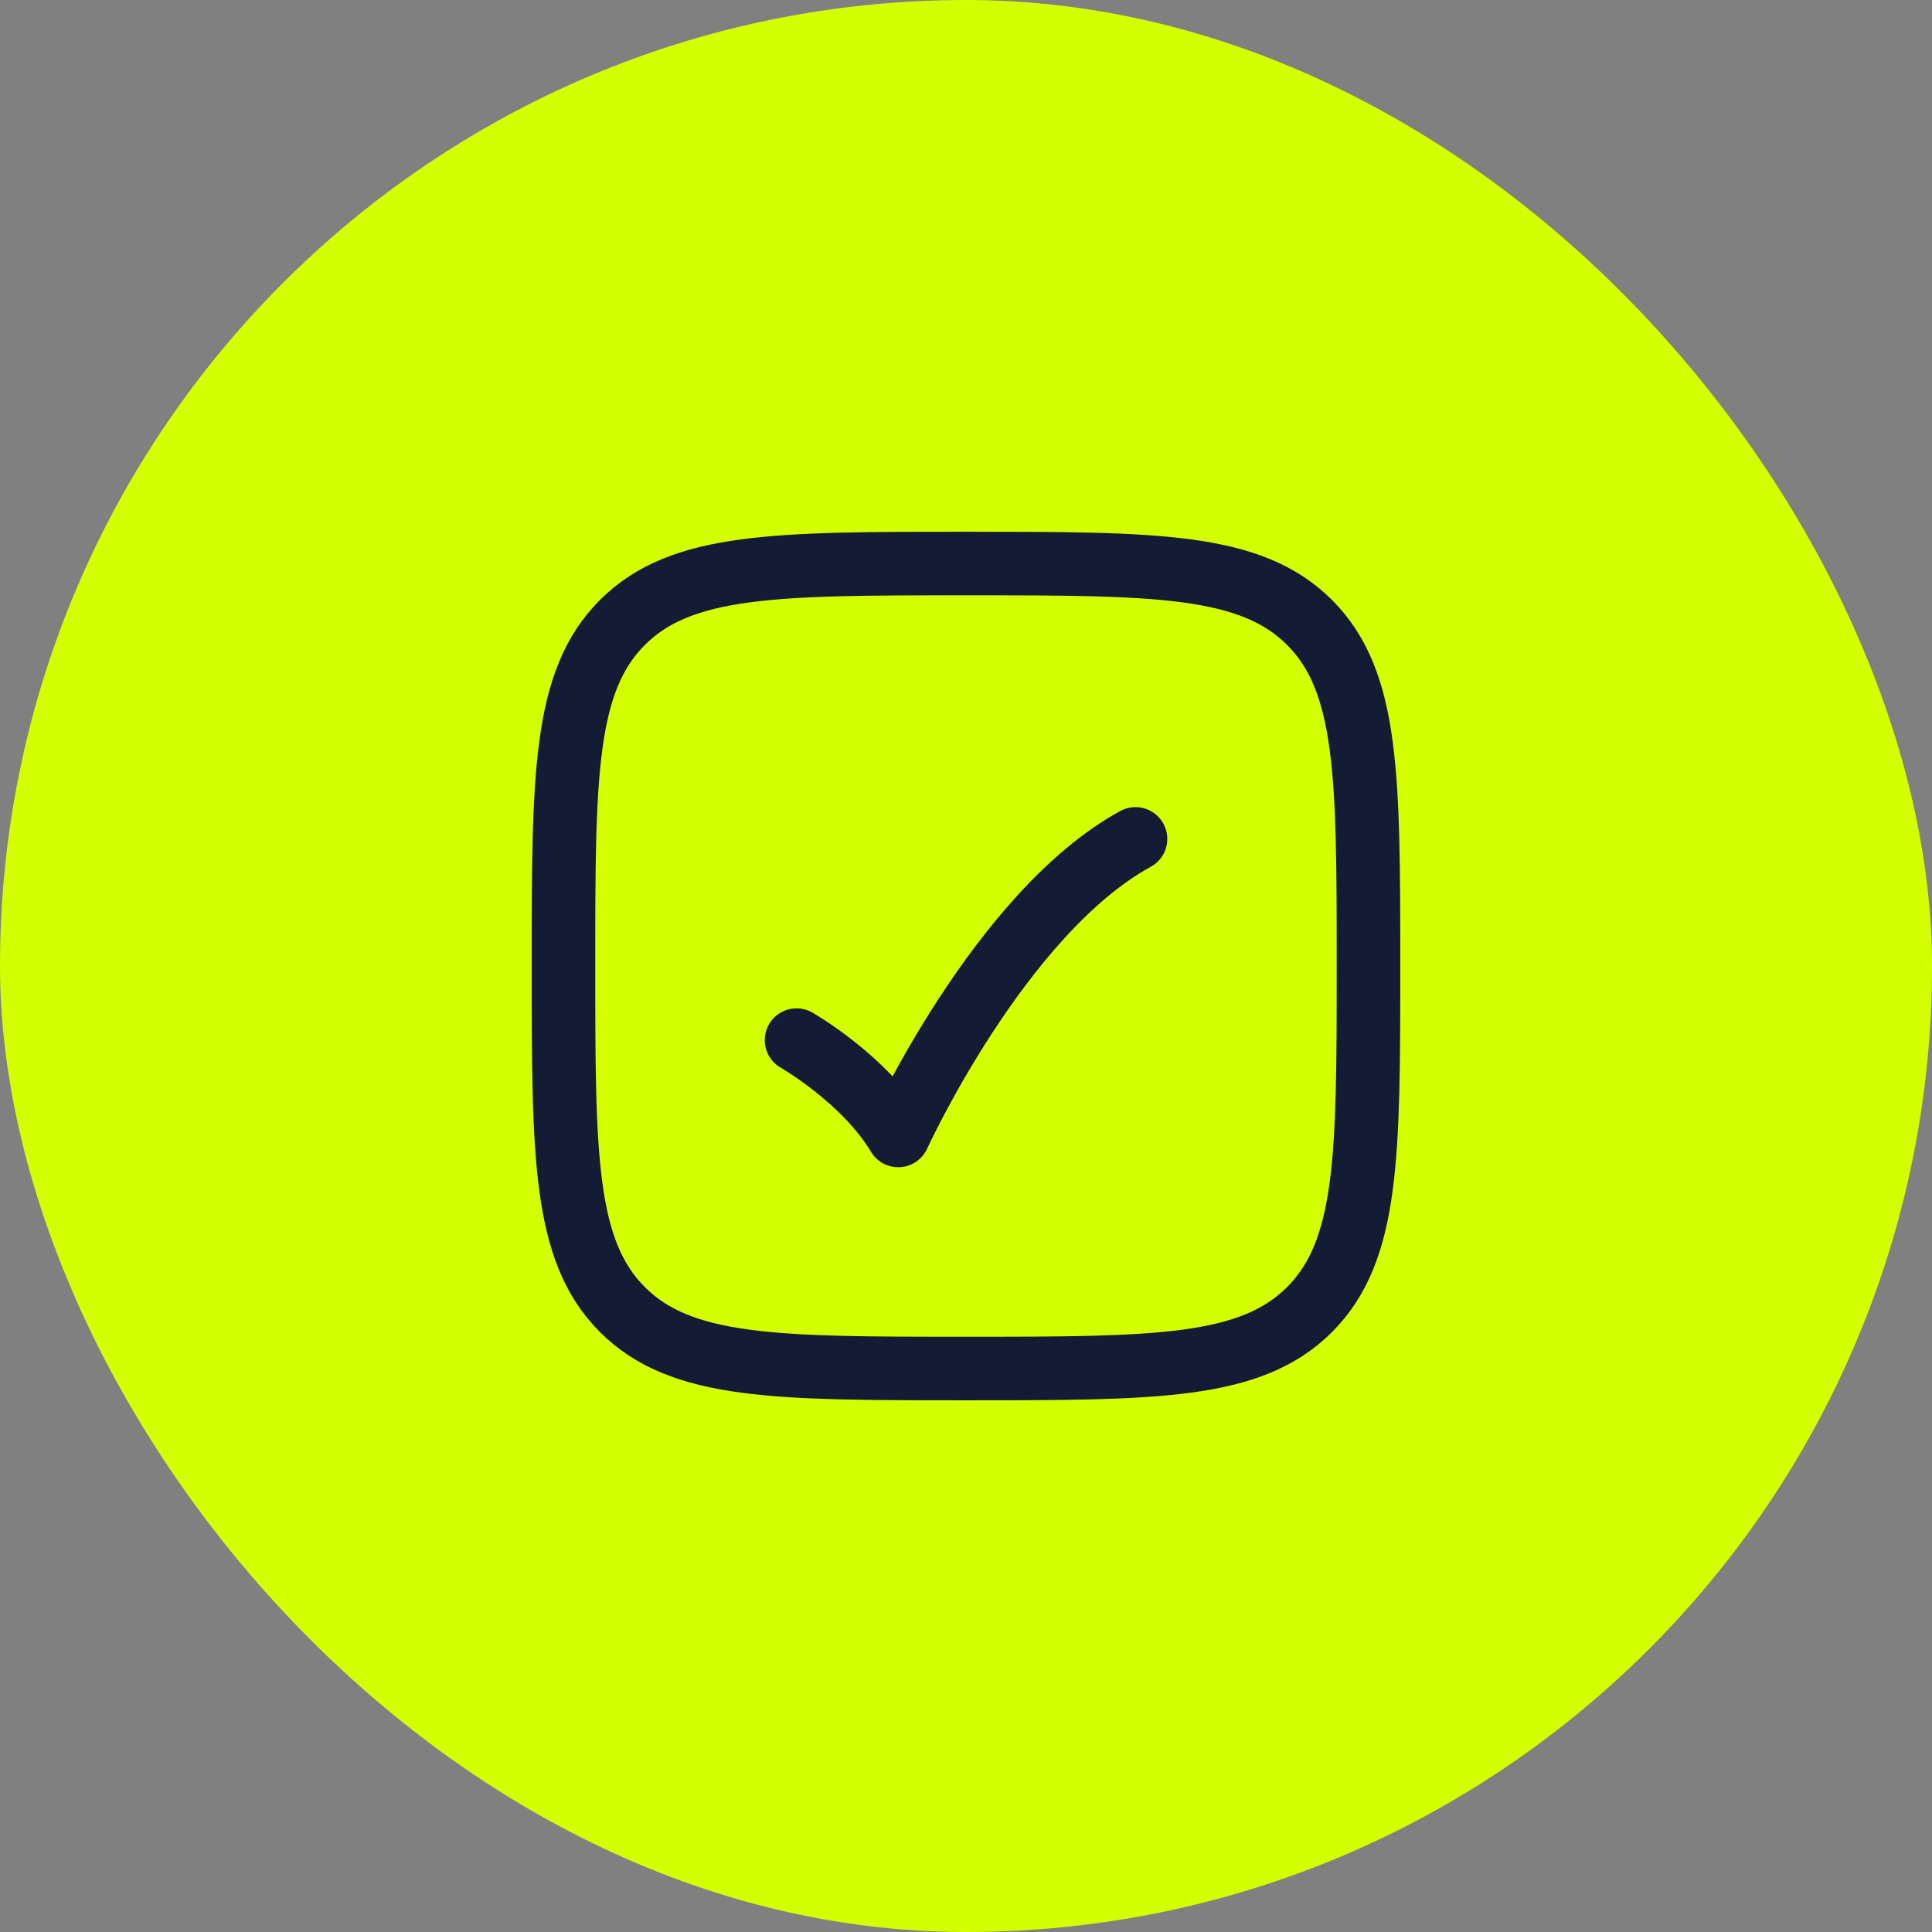 <svg width="38" height="38" viewBox="0 0 38 38" fill="none" xmlns="http://www.w3.org/2000/svg">
<rect x="0" y="0" width="38" height="38" fill="#808080" stroke="none"/>
<rect width="38" height="38" rx="19" fill="#D4FF00"/>
<path d="M11.083 19C11.083 15.268 11.083 13.402 12.242 12.243C13.402 11.084 15.268 11.084 19 11.084C22.732 11.084 24.598 11.084 25.757 12.243C26.916 13.402 26.916 15.268 26.916 19C26.916 22.732 26.916 24.598 25.757 25.758C24.598 26.917 22.732 26.917 19 26.917C15.268 26.917 13.402 26.917 12.242 25.758C11.083 24.598 11.083 22.732 11.083 19Z" stroke="#141B34" stroke-width="1.25"/>
<path d="M15.667 20.458C15.667 20.458 17 21.219 17.667 22.333C17.667 22.333 19.667 17.958 22.334 16.5" stroke="#141B34" stroke-width="1.25" stroke-linecap="round" stroke-linejoin="round"/>
</svg>
